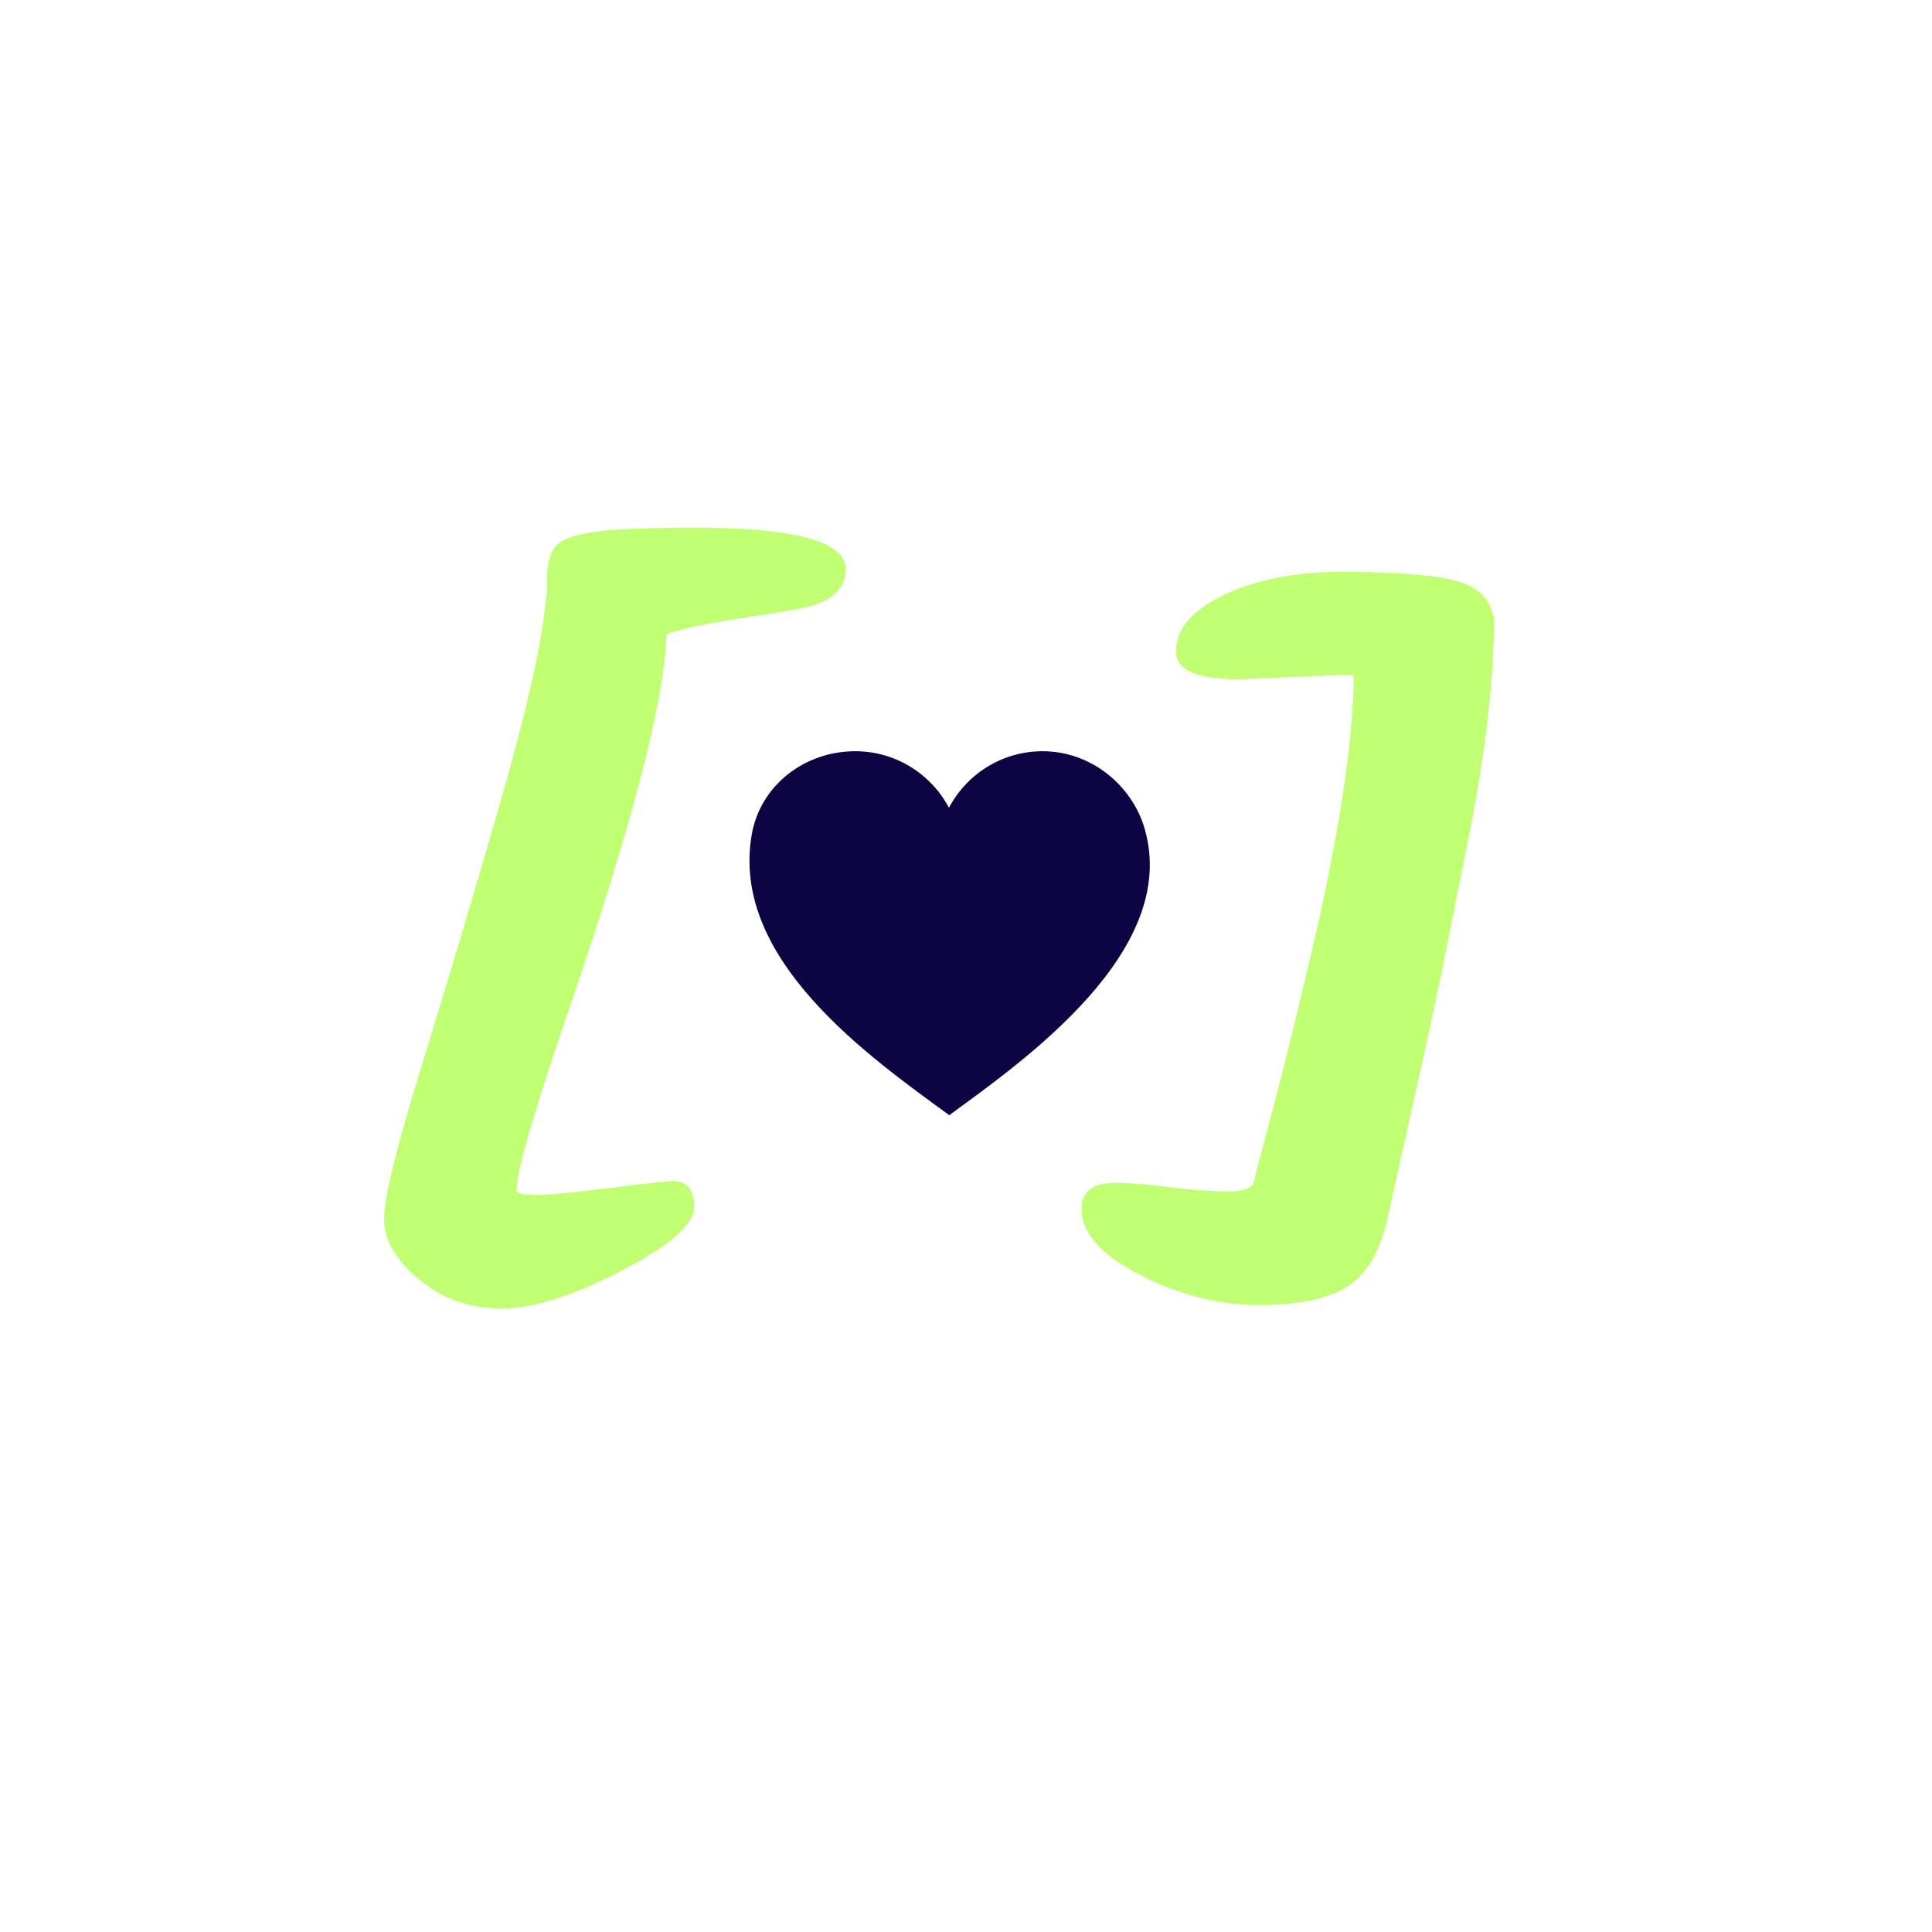 <svg xmlns="http://www.w3.org/2000/svg" xmlns:xlink="http://www.w3.org/1999/xlink" width="500" zoomAndPan="magnify" viewBox="0 0 375 375" height="500" preserveAspectRatio="xMidYMid meet" version="1.0"><defs><g/><clipPath id="da20cc53d6"><path d="M 82.195 84.812 L 160.289 84.812 L 160.289 155.457 L 82.195 155.457 Z M 82.195 84.812 " clip-rule="nonzero"/></clipPath><clipPath id="7ce07261d7"><path d="M 159.145 99.742 C 156.684 91.395 148.75 84.812 139.367 84.812 C 131.488 84.812 124.645 89.258 121.188 95.785 C 117.727 89.258 110.883 84.812 103.008 84.812 C 93.191 84.812 84.609 91.395 82.922 100.945 C 78.648 125.164 105.738 144.121 121.246 155.457 C 135.586 144.977 166.172 123.605 159.145 99.742 Z M 159.145 99.742 " clip-rule="nonzero"/></clipPath><clipPath id="9f86e3b7e4"><path d="M 0.441 0.812 L 78.289 0.812 L 78.289 71.457 L 0.441 71.457 Z M 0.441 0.812 " clip-rule="nonzero"/></clipPath><clipPath id="a39f669517"><path d="M 77.145 15.742 C 74.684 7.395 66.75 0.812 57.367 0.812 C 49.488 0.812 42.645 5.258 39.188 11.785 C 35.727 5.258 28.883 0.812 21.008 0.812 C 11.191 0.812 2.609 7.395 0.922 16.945 C -3.352 41.164 23.738 60.121 39.246 71.457 C 53.586 60.977 84.172 39.605 77.145 15.742 Z M 77.145 15.742 " clip-rule="nonzero"/></clipPath><clipPath id="6bdee33d43"><rect x="0" width="79" y="0" height="72"/></clipPath><clipPath id="b4ef42b719"><path d="M 0.359 0.922 L 231.961 0.922 L 231.961 269.48 L 0.359 269.48 Z M 0.359 0.922 " clip-rule="nonzero"/></clipPath><clipPath id="fa88883d78"><rect x="0" width="232" y="0" height="270"/></clipPath><clipPath id="5a96cfe165"><rect x="0" width="232" y="0" height="270"/></clipPath></defs><rect x="-37.5" width="450" fill="#ffffff" y="-37.5" height="450" fill-opacity="1"/><rect x="-37.5" width="450" fill="#ffffff" y="-37.5" height="450" fill-opacity="1"/><g transform="matrix(1, 0, 0, 1, 63, 61)"><g clip-path="url(#5a96cfe165)"><g clip-path="url(#da20cc53d6)"><g clip-path="url(#7ce07261d7)"><g transform="matrix(1, 0, 0, 1, 82, 84)"><g clip-path="url(#6bdee33d43)"><g clip-path="url(#9f86e3b7e4)"><g clip-path="url(#a39f669517)"><path fill="#0b0643" d="M 0.469 0.812 L 78.289 0.812 L 78.289 71.457 L 0.469 71.457 Z M 0.469 0.812 " fill-opacity="1" fill-rule="nonzero"/></g></g></g></g></g></g><g clip-path="url(#b4ef42b719)"><g transform="matrix(1, 0, 0, 1, -0, 0)"><g clip-path="url(#fa88883d78)"><g fill="#c1ff72" fill-opacity="1"><g transform="translate(0.593, 179.181)"><g><path d="M 42.562 -127.328 C 42.562 -130.578 43.117 -132.848 44.234 -134.141 C 45.359 -135.43 47.797 -136.359 51.547 -136.922 C 55.305 -137.484 61.844 -137.766 71.156 -137.766 C 90.77 -137.766 100.578 -135.07 100.578 -129.688 C 100.578 -126.207 98.223 -123.797 93.516 -122.453 C 91.055 -121.891 87.133 -121.219 81.75 -120.438 C 73.562 -119.195 68.234 -118.07 65.766 -117.062 C 65.43 -104.164 58.984 -79.5 46.422 -43.062 C 39.922 -24 36.672 -12.727 36.672 -9.25 C 36.672 -8.57 37.848 -8.234 40.203 -8.234 C 42.555 -8.234 47.348 -8.68 54.578 -9.578 C 61.816 -10.484 65.938 -10.938 66.938 -10.938 C 69.75 -10.938 71.156 -9.254 71.156 -5.891 C 71.156 -2.523 66.441 1.594 57.016 6.469 C 47.598 11.352 39.832 13.797 33.719 13.797 C 27.613 13.797 22.289 11.914 17.75 8.156 C 13.207 4.395 10.938 0.473 10.938 -3.609 C 10.938 -7.703 13.43 -17.797 18.422 -33.891 C 23.41 -49.984 28.539 -67.195 33.812 -85.531 C 39.082 -103.863 42 -117.348 42.562 -125.984 Z M 42.562 -127.328 "/></g></g></g><g fill="#c1ff72" fill-opacity="1"><g transform="translate(78.465, 179.181)"><g/></g></g><g fill="#c1ff72" fill-opacity="1"><g transform="translate(143.218, 179.181)"><g><path d="M 83.766 -120.094 L 83.766 -118.078 C 83.535 -106.641 81.988 -93.66 79.125 -79.141 C 76.27 -64.617 74.141 -54.02 72.734 -47.344 C 71.336 -40.676 69.461 -32.129 67.109 -21.703 C 64.754 -11.273 63.352 -4.992 62.906 -2.859 C 61.445 3.191 58.836 7.367 55.078 9.672 C 51.328 11.973 45.641 13.125 38.016 13.125 C 30.391 13.125 22.766 11.188 15.141 7.312 C 7.516 3.445 3.703 -0.836 3.703 -5.547 C 3.703 -8.91 5.891 -10.594 10.266 -10.594 C 12.953 -10.594 16.484 -10.312 20.859 -9.75 C 25.234 -9.195 29.047 -8.922 32.297 -8.922 C 35.547 -8.922 37.227 -9.758 37.344 -11.438 C 37.344 -11.77 38.016 -14.406 39.359 -19.344 C 40.703 -24.281 42.297 -30.473 44.141 -37.922 C 45.992 -45.379 47.875 -53.258 49.781 -61.562 C 54.27 -82.082 56.516 -97.945 56.516 -109.156 L 53.484 -109.156 L 34.312 -108.328 C 26.125 -108.328 22.031 -110.117 22.031 -113.703 C 22.031 -118.078 25.141 -121.75 31.359 -124.719 C 37.586 -127.695 45.211 -129.188 54.234 -129.188 C 63.266 -129.188 70.133 -128.734 74.844 -127.828 C 79.562 -126.93 82.422 -124.801 83.422 -121.438 C 83.648 -120.77 83.766 -120.32 83.766 -120.094 Z M 83.766 -120.094 "/></g></g></g></g></g></g></g></g></svg>